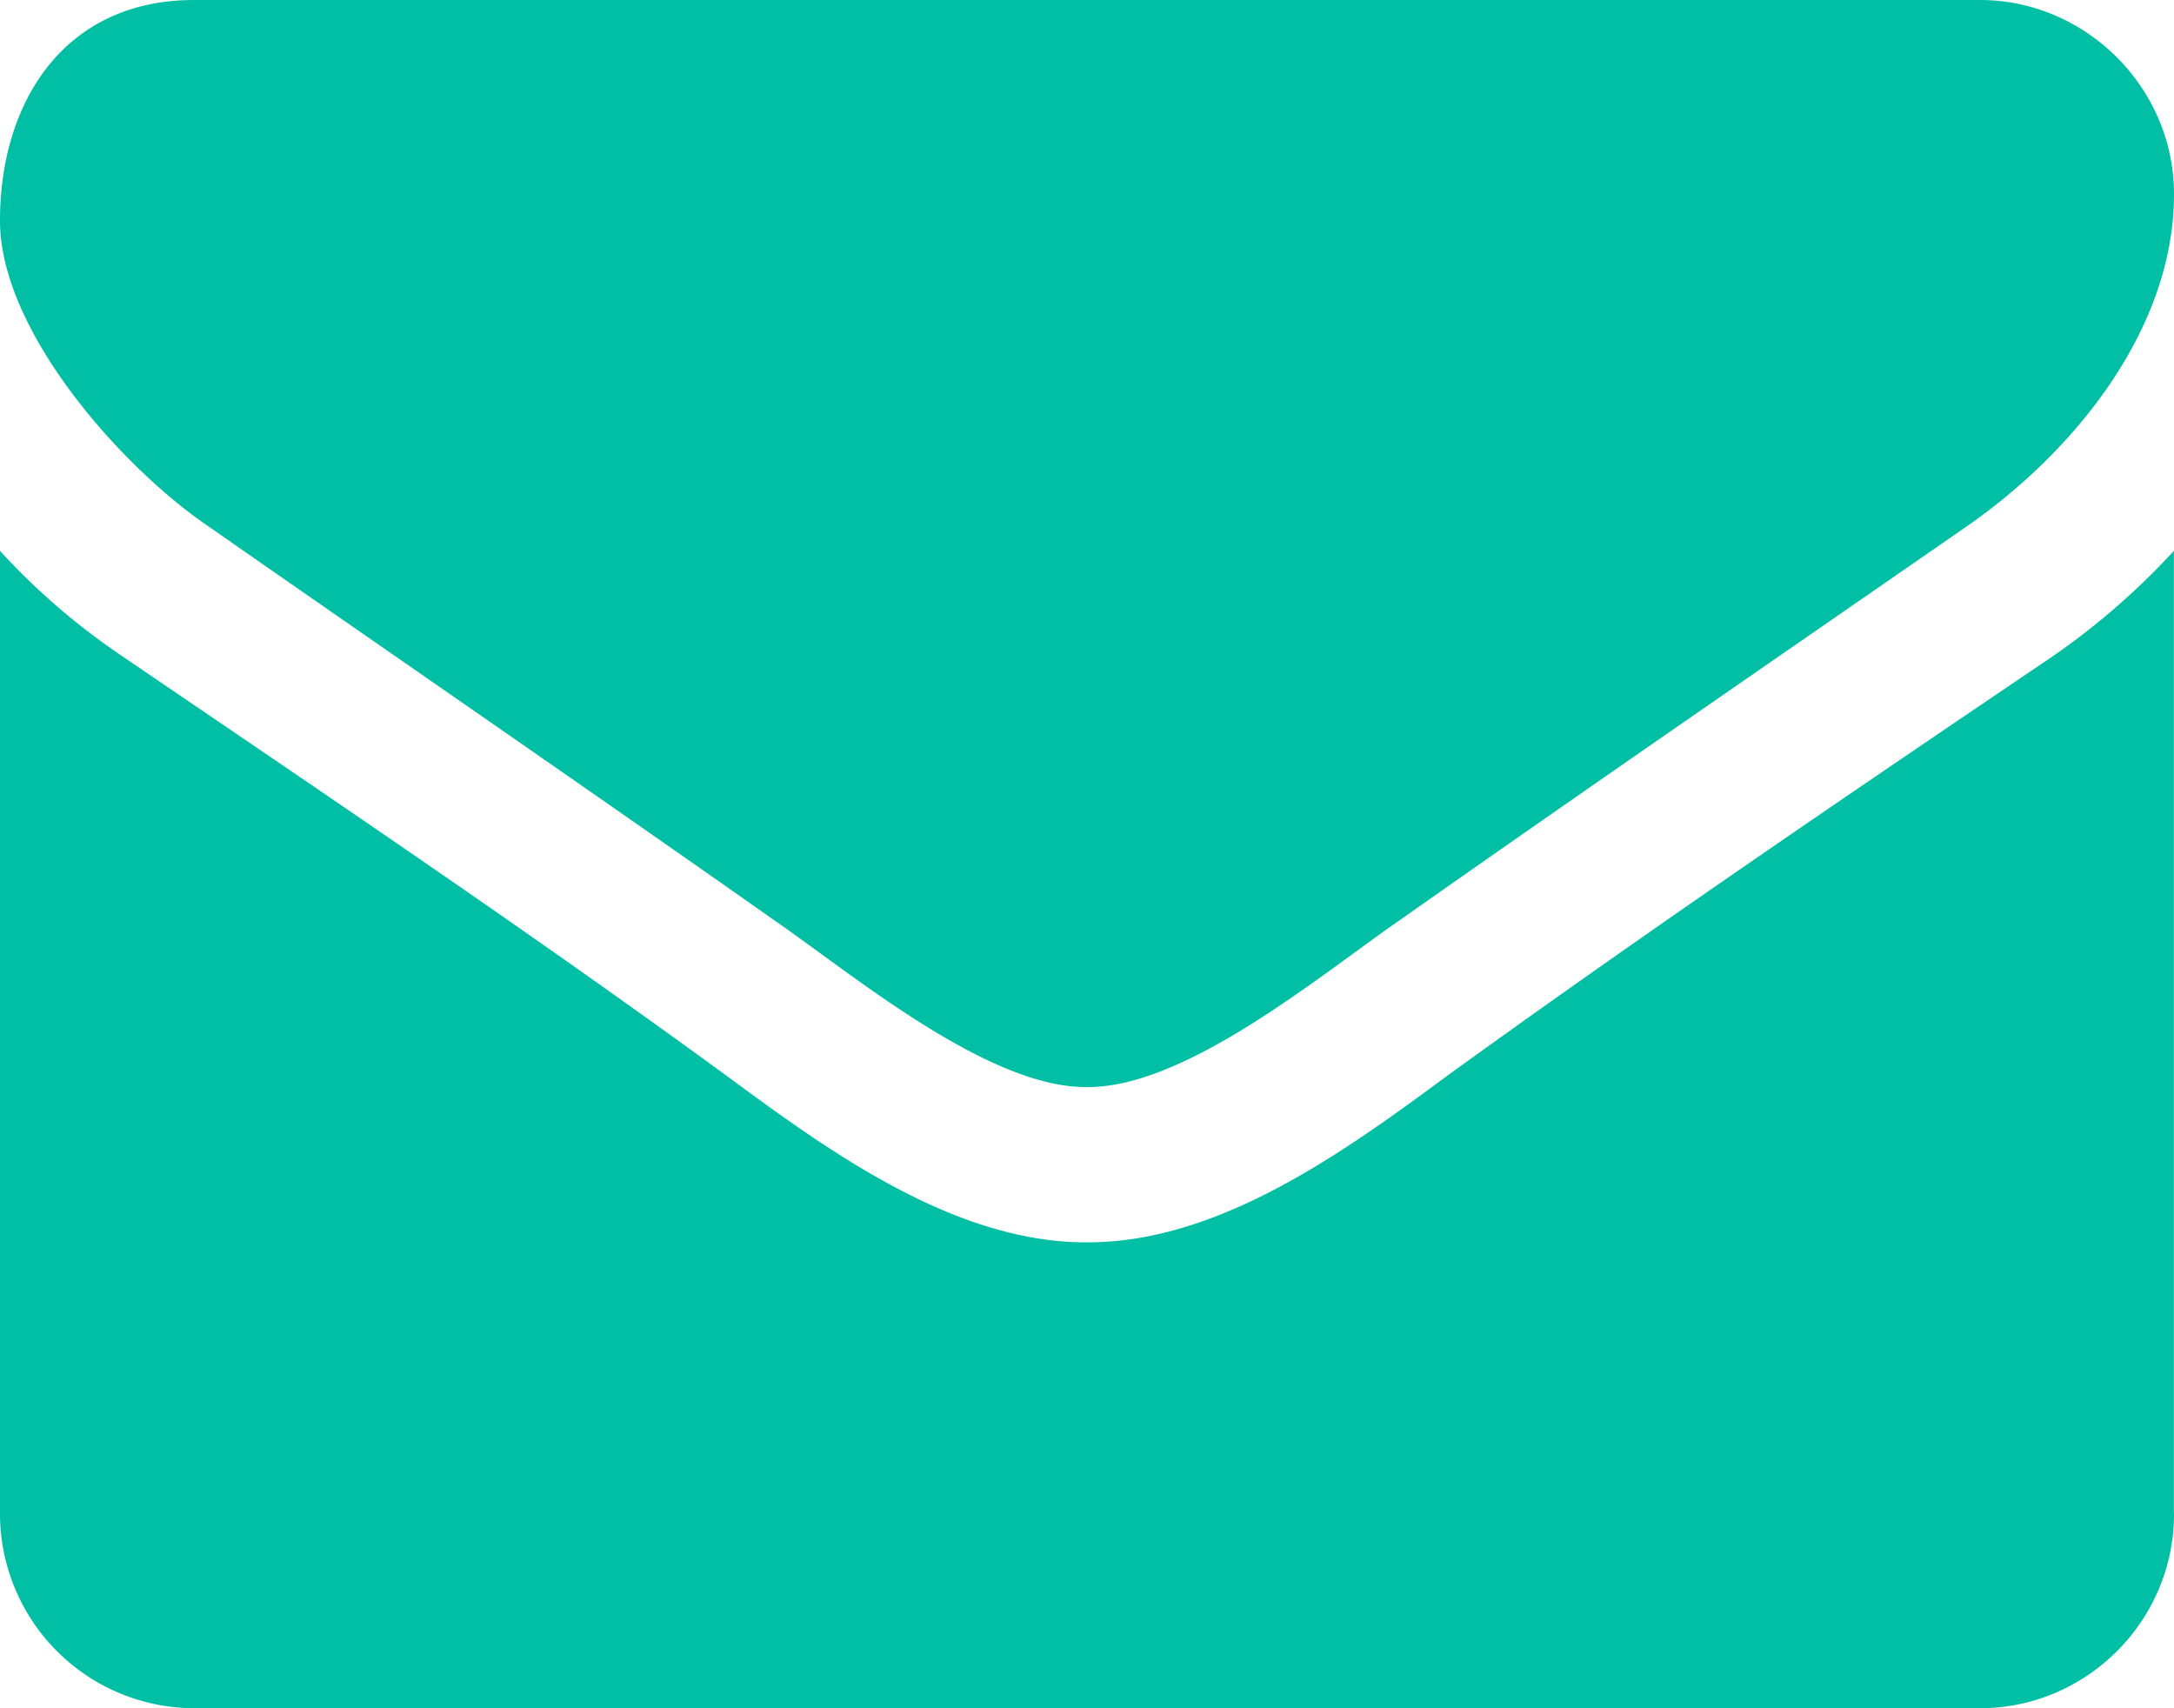 <svg xmlns="http://www.w3.org/2000/svg" width="22.012" height="17.295"><path fill="#00BFA5" d="M19.911 5.331c-1.916 1.327-3.845 2.653-5.748 3.992-.799.553-2.15 1.683-3.145 1.683h-.025c-.995 0-2.346-1.13-3.145-1.683-1.903-1.339-3.831-2.665-5.735-3.992C1.241 4.741 0 3.354 0 2.235 0 1.032.651 0 1.965 0h18.082c1.068 0 1.965.884 1.965 1.965 0 1.376-1.02 2.617-2.101 3.366zm2.101 9.999c0 1.08-.885 1.965-1.965 1.965H1.965A1.971 1.971 0 010 15.33V5.577c.369.405.786.762 1.241 1.069 2.039 1.388 4.103 2.776 6.104 4.237 1.032.762 2.31 1.695 3.648 1.695h.025c1.339 0 2.616-.934 3.647-1.695 2.003-1.449 4.066-2.85 6.117-4.237a7.28 7.28 0 001.229-1.069v9.753z"/></svg>